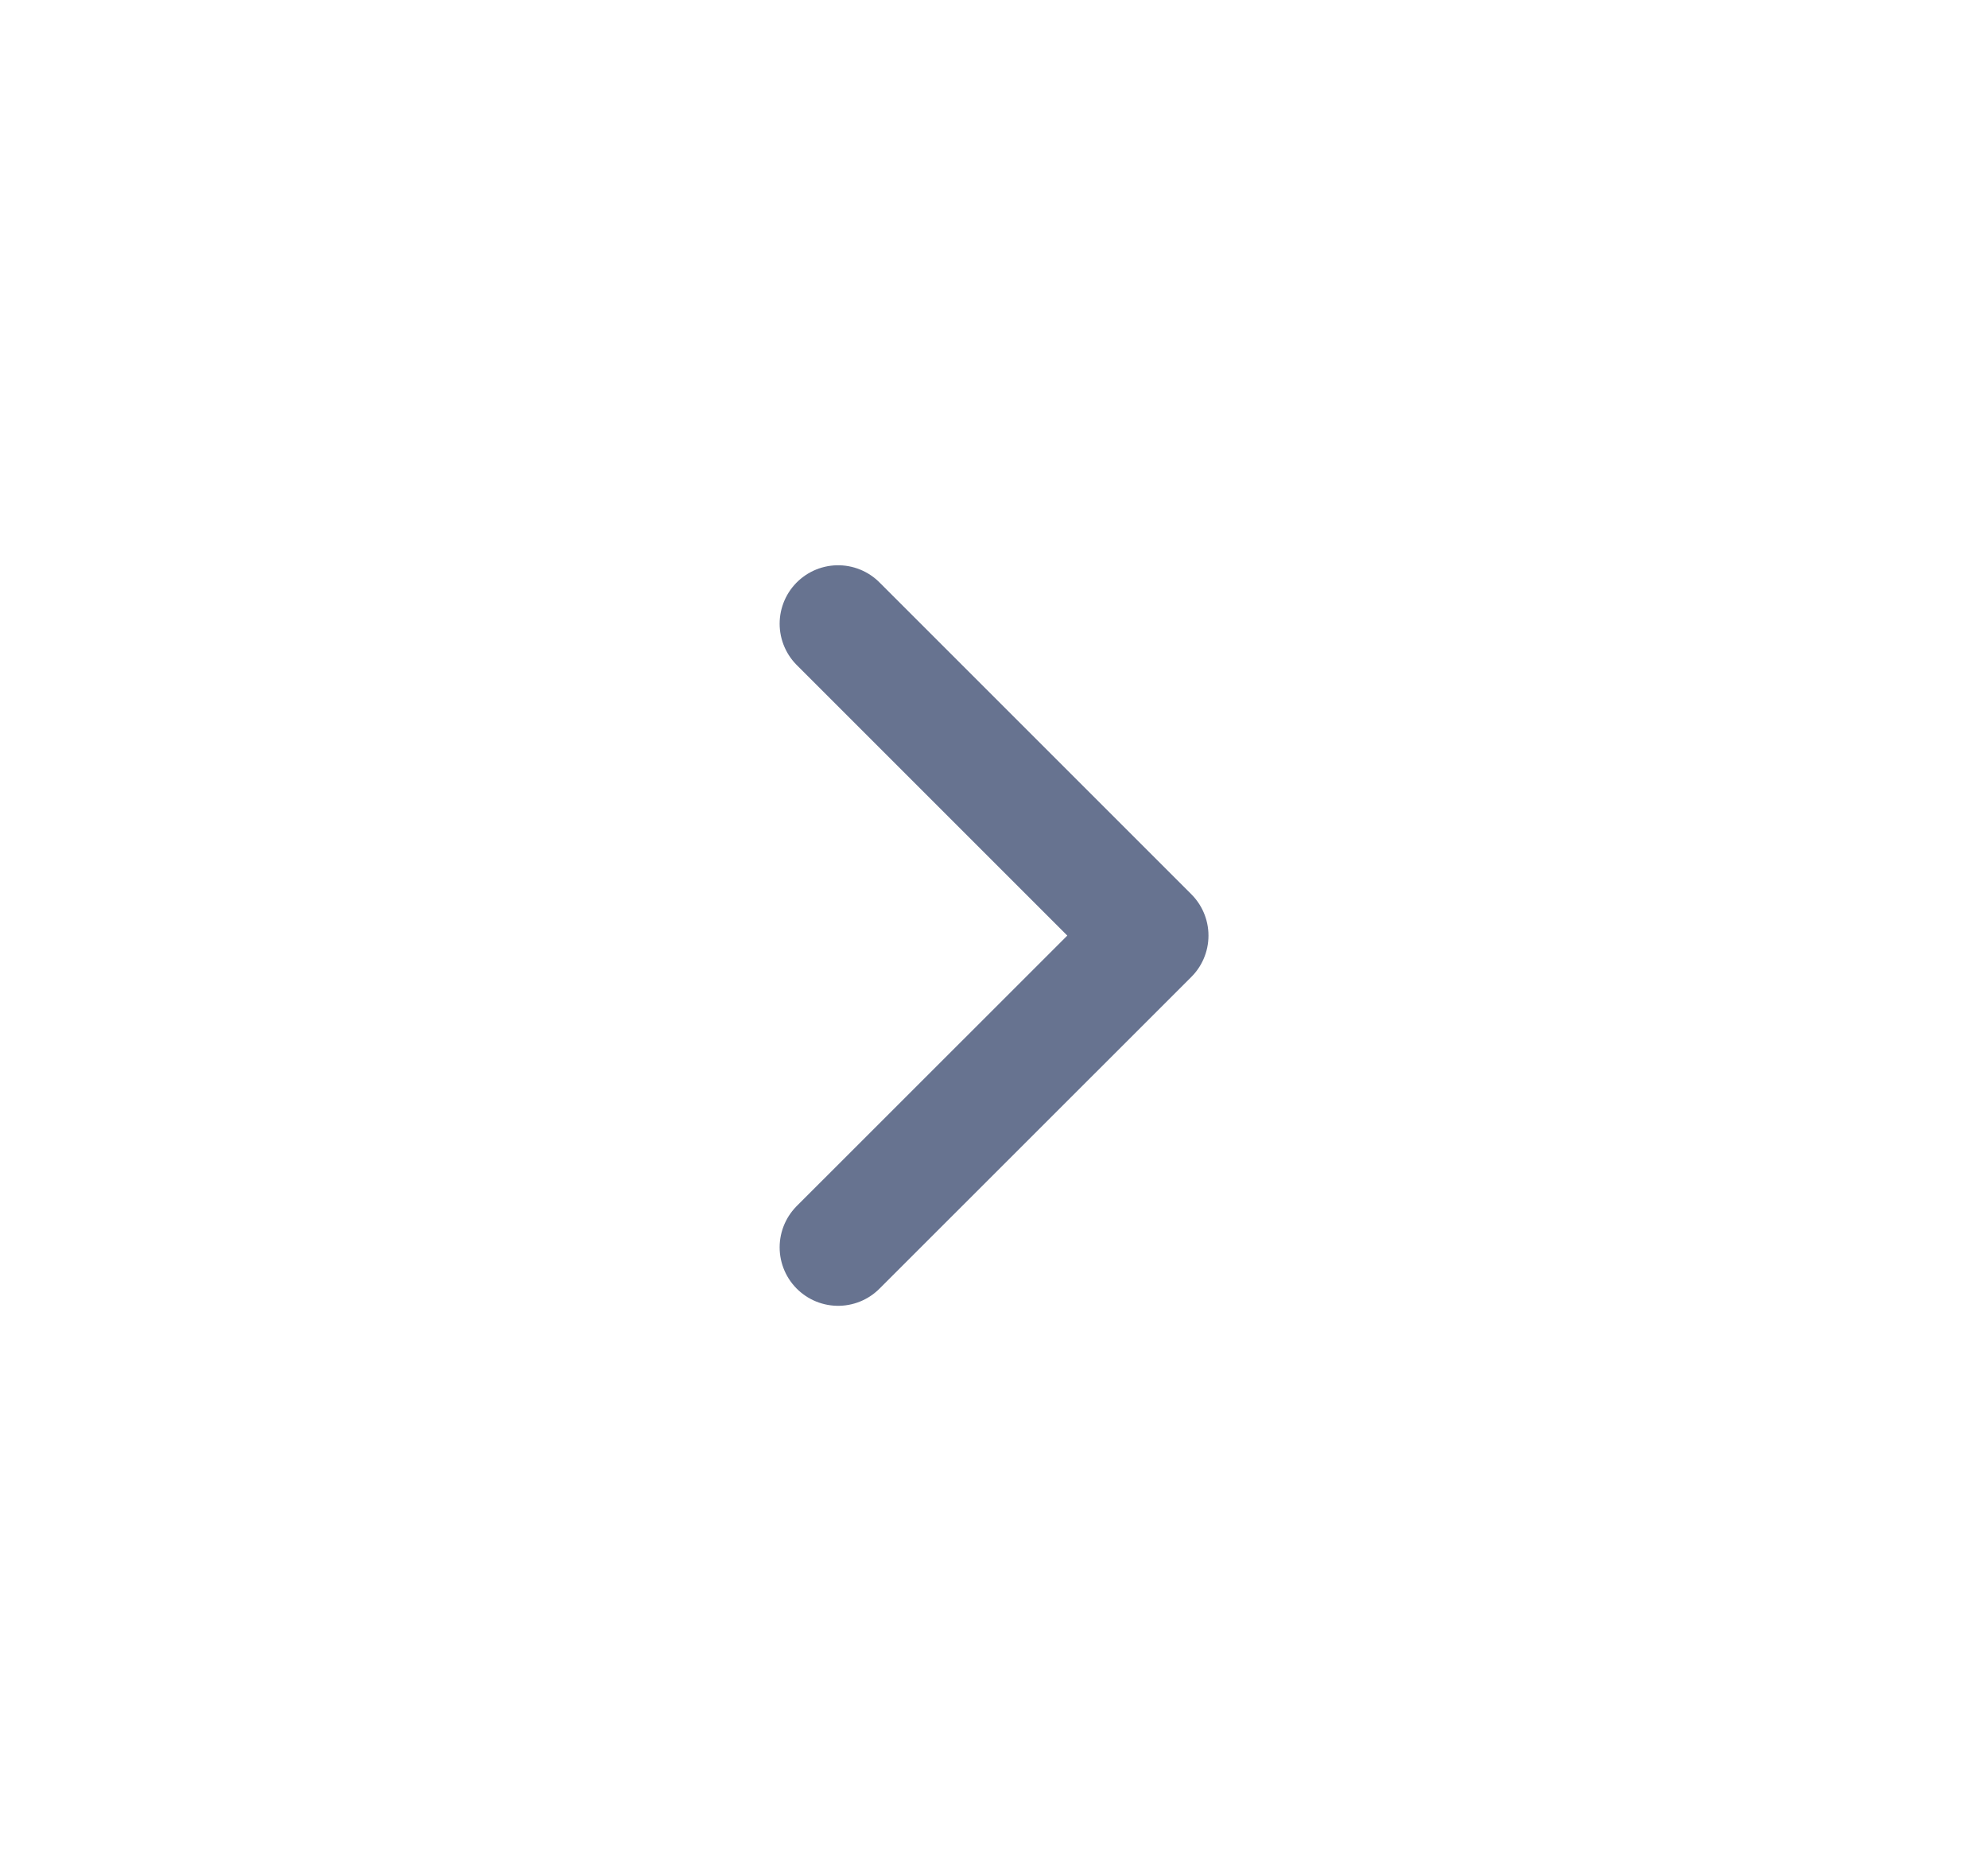 <svg width="17" height="16" viewBox="0 0 17 16" fill="none" xmlns="http://www.w3.org/2000/svg">
<path d="M7.167 5.334L9.834 8.001L7.167 10.667" stroke="#677390" stroke-linecap="round" stroke-linejoin="round"/>
</svg>
